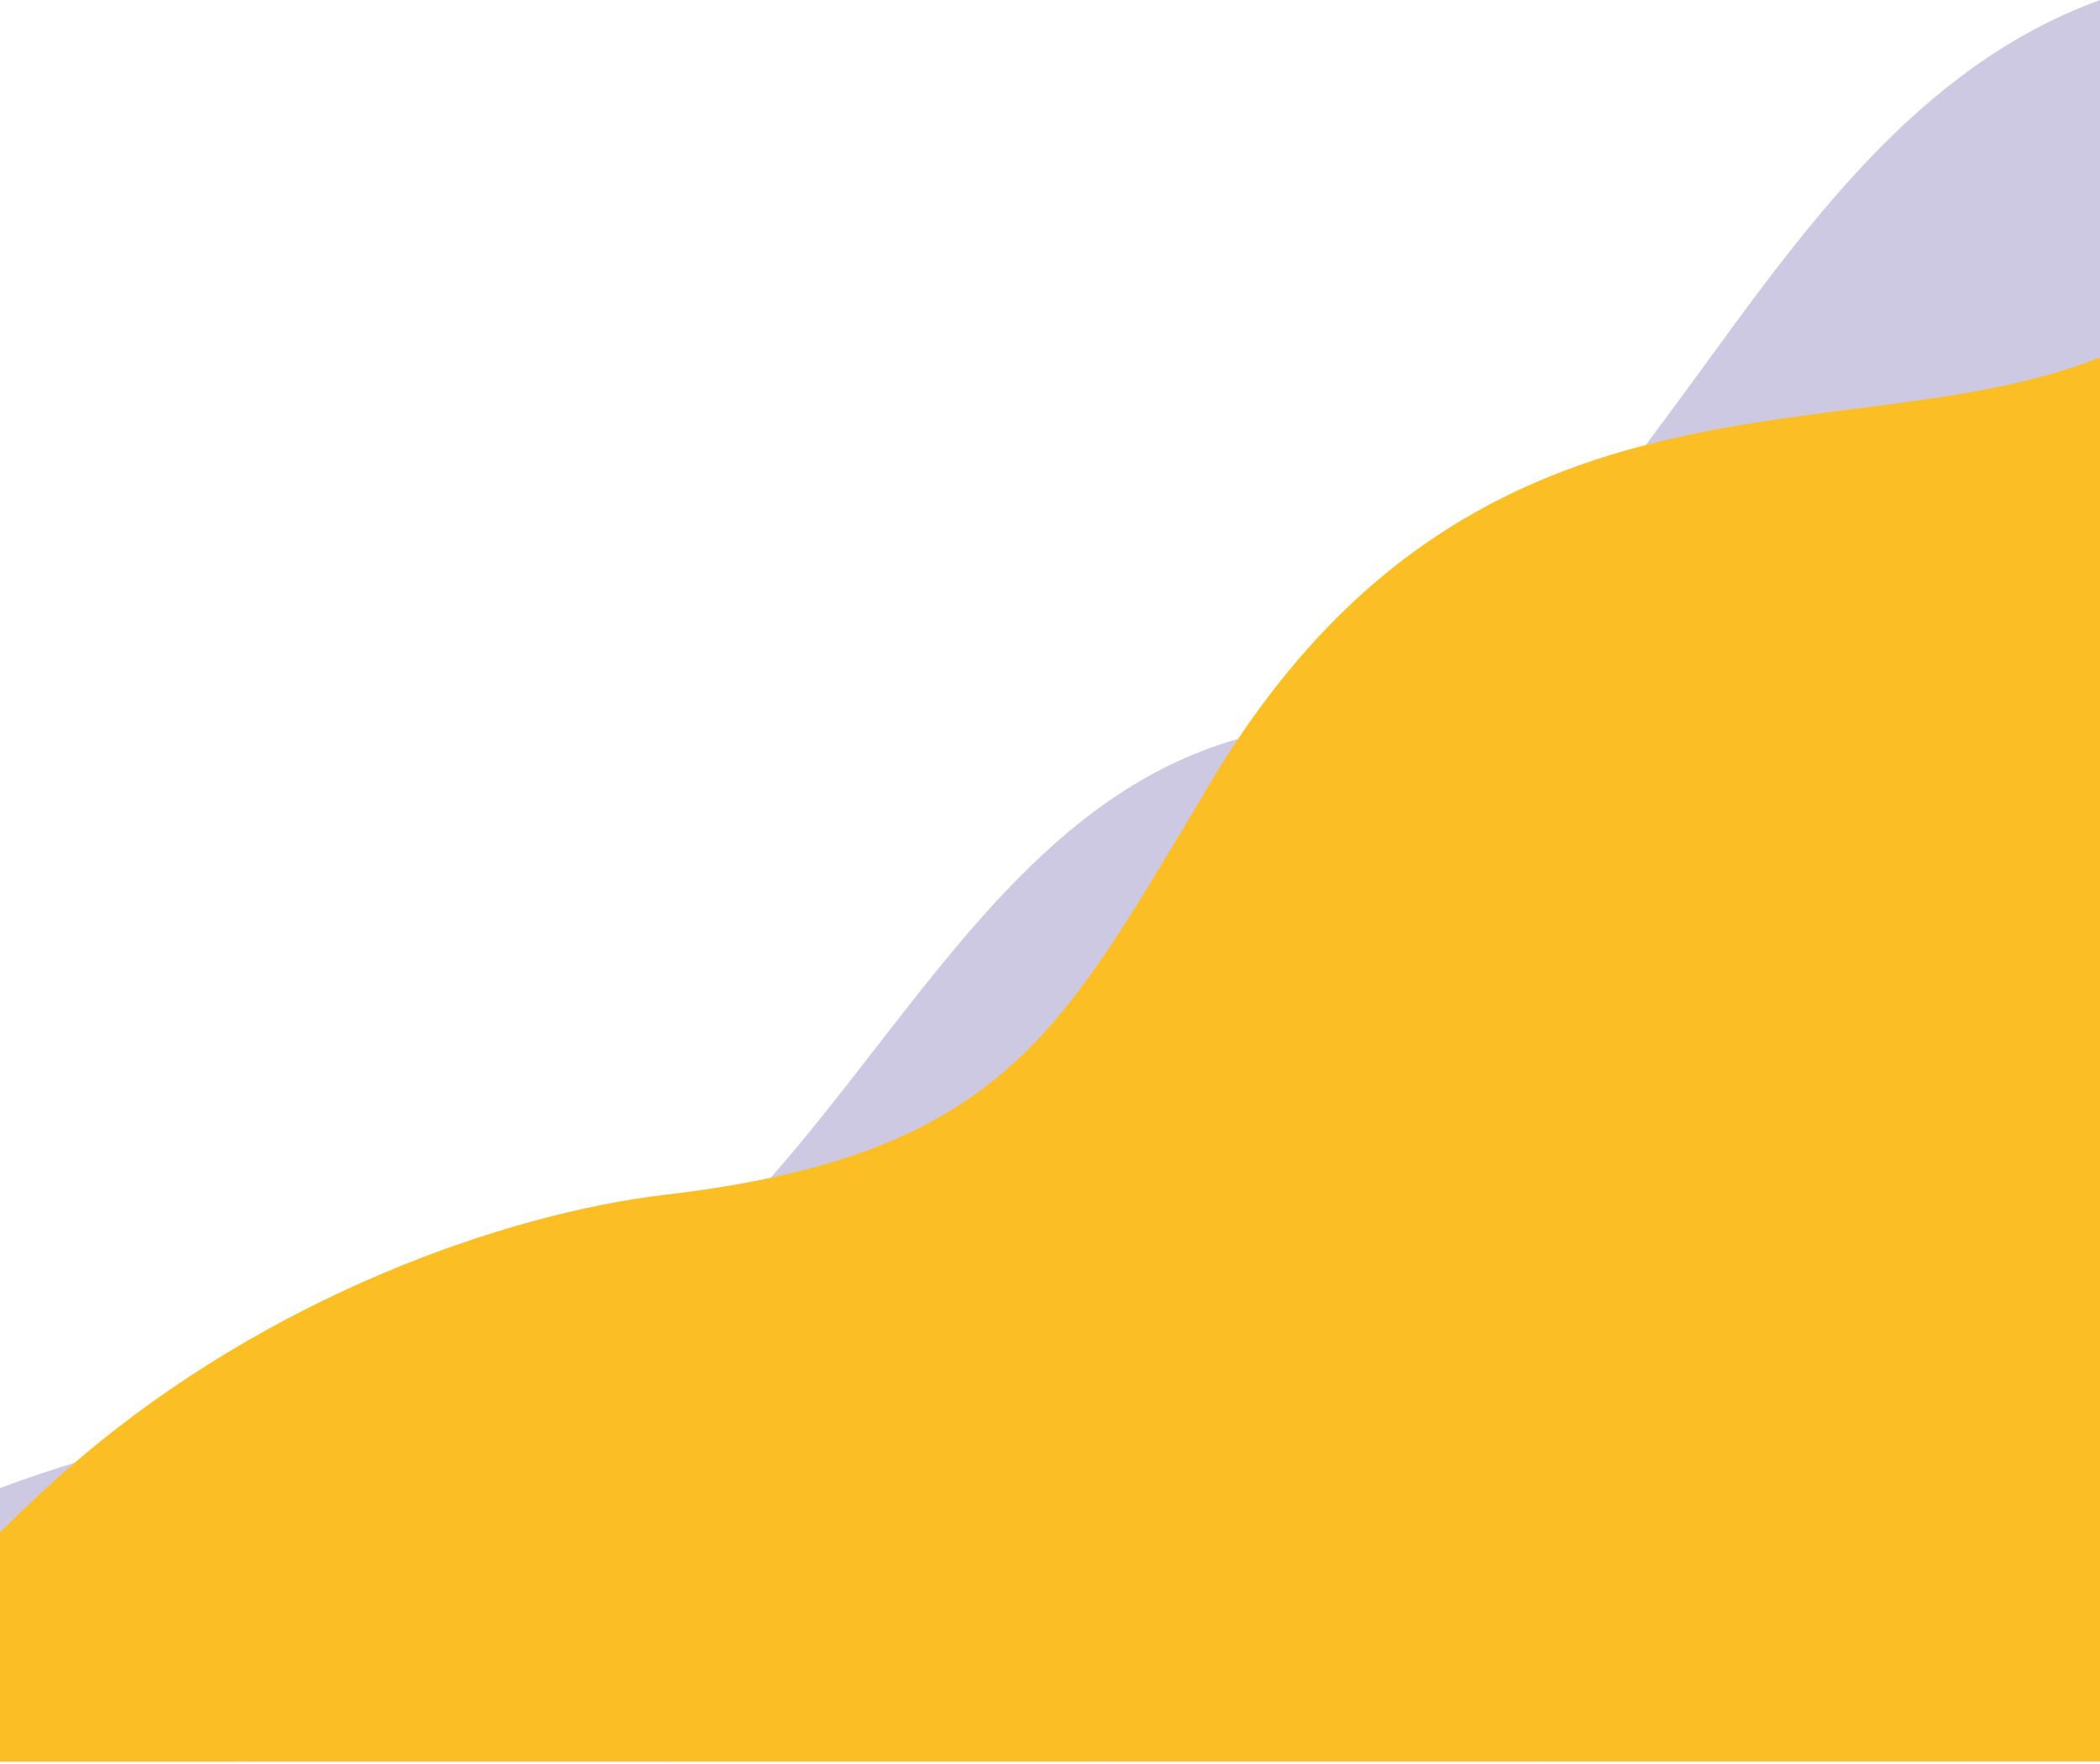 <svg width="768" height="645" viewBox="0 0 768 645" fill="none" xmlns="http://www.w3.org/2000/svg">
<g clip-path="url(#clip0)">
<path d="M464 267.5C324.3 295.9 302.7 503.2 127.4 516.4C82.1 519.8 39.3 529.5 0 544.2V644.3H768V0C633.3 49.1 602.8 239.3 464 267.5Z" fill="#CEC9E2"/>
<path d="M438.3 293.7C387.9 377.4 365.9 422.5 243.6 436.9C184.8 443.8 98.4 474.1 28.1 534.3C18.5 542.5 9.2 551.3 0 560.4V644.2L768 644.1V130.7C674.6 168.2 535.8 122.4 438.3 293.7Z" fill="#FBBE25"/>
</g>
<defs>
<clipPath id="clip0">
<rect width="768" height="644.2" fill="white"/>
</clipPath>
</defs>
</svg>
